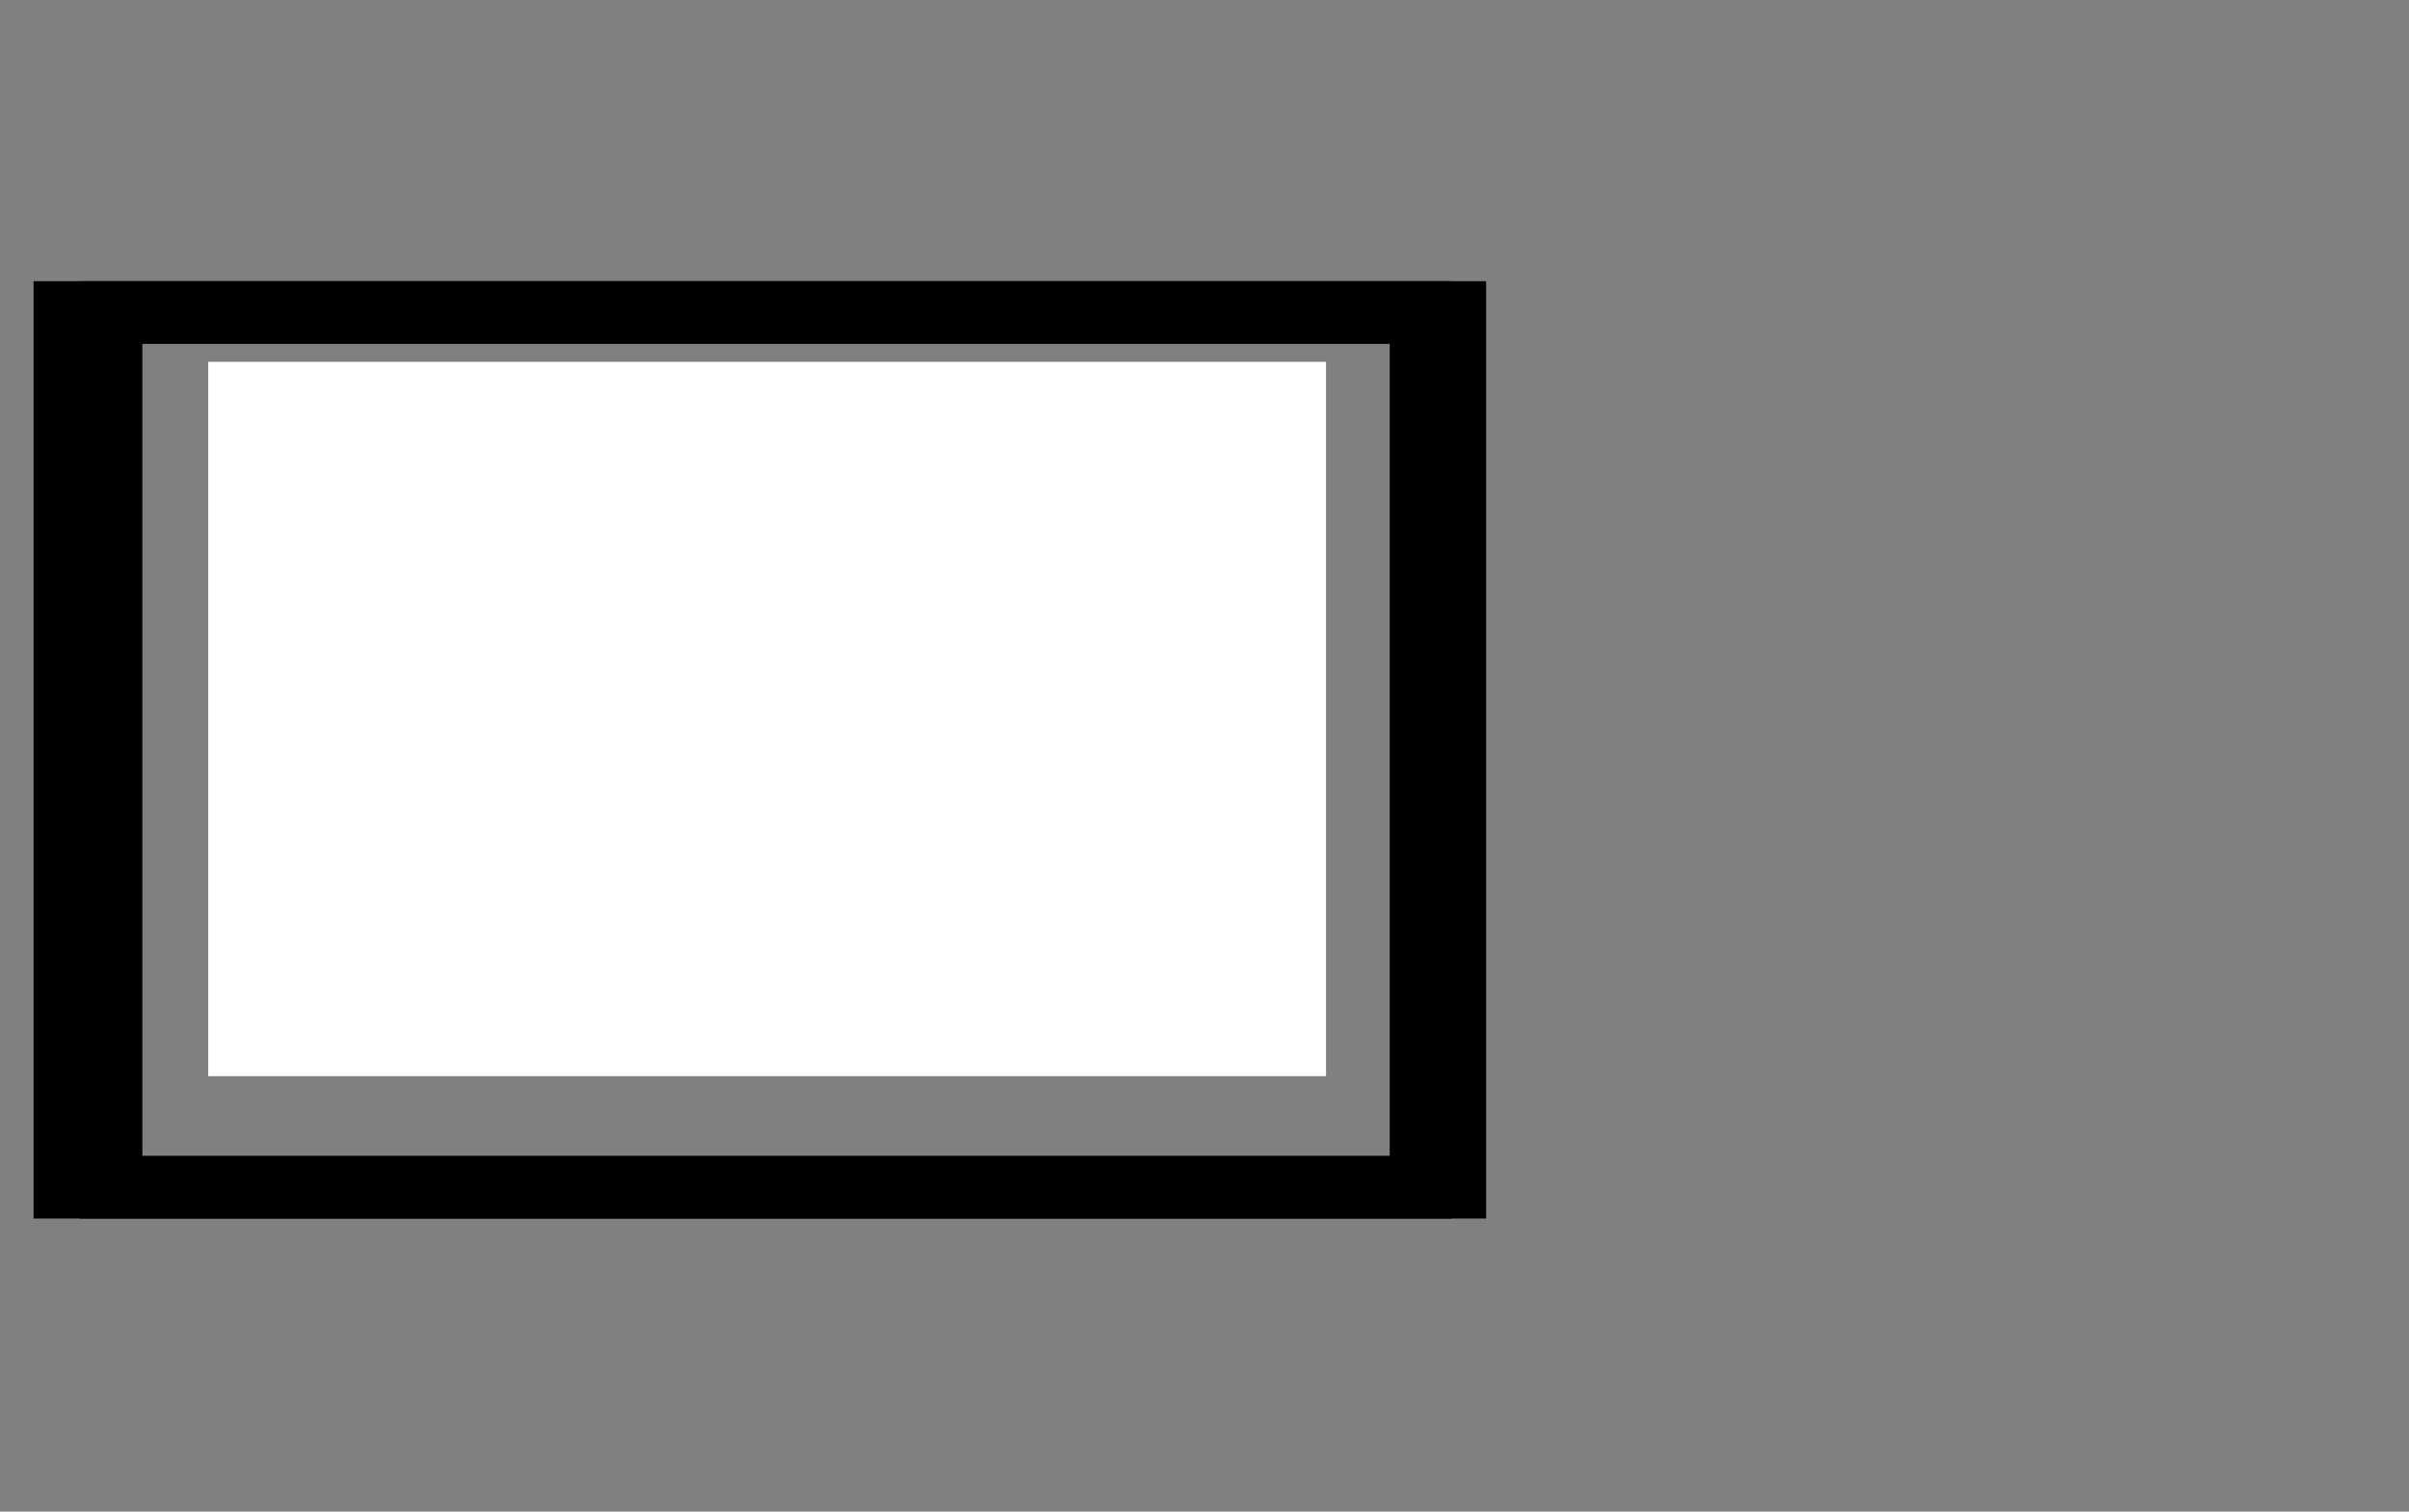 <svg xmlns:dc="http://purl.org/dc/elements/1.1/" xmlns:cc="http://creativecommons.org/ns#" xmlns:rdf="http://www.w3.org/1999/02/22-rdf-syntax-ns#" xmlns:svg="http://www.w3.org/2000/svg" xmlns="http://www.w3.org/2000/svg" xmlns:sodipodi="http://sodipodi.sourceforge.net/DTD/sodipodi-0.dtd" xmlns:inkscape="http://www.inkscape.org/namespaces/inkscape" width="38.554" height="24.19" version="1.1" sodipodi:docname="ellipse-filled.svg" inkscape:version="1.0.2 (e86c870879, 2021-01-15, custom)" style=""><rect width="100%" height="100%" fill="#808080" stroke="none"/><rect id="backgroundrect" width="100%" height="100%" x="0" y="0" fill="none" stroke="none"/>
  <defs id="defs12"/>
  <sodipodi:namedview id="base" pagecolor="#ffffff" bordercolor="#666666" borderopacity="1.0" inkscape:pageopacity="0.0" inkscape:pageshadow="2" inkscape:zoom="3.959798" inkscape:cx="51.220398" inkscape:cy="4.1470055" inkscape:document-units="mm" inkscape:current-layer="layer1" inkscape:document-rotation="0" showgrid="false" inkscape:window-width="1920" inkscape:window-height="986" inkscape:window-x="-11" inkscape:window-y="49" inkscape:window-maximized="1"/>
  
<g class="currentLayer" style=""><title>Layer 1</title><path fill="" fill-opacity="1" stroke="none" stroke-opacity="1" stroke-width="1" stroke-dasharray="none" stroke-linejoin="miter" stroke-linecap="butt" stroke-dashoffset="" fill-rule="nonzero" opacity="1" marker-start="" marker-mid="" marker-end="" id="svg_5" d="M5.203,15.824 " style="color: rgb(0, 0, 0);"/><rect fill="none" stroke="#000000" stroke-dashoffset="" fill-rule="nonzero" id="svg_20" x="1.037" y="5" width="21.704" height="14" style="color: rgb(0, 0, 0);" class=""/><rect fill="none" stroke="#000000" stroke-dashoffset="" fill-rule="nonzero" x="1.778" y="5" width="21.506" height="14" style="color: rgb(0, 0, 0);" class="" id="svg_2"/><rect fill="#ffffff" stroke-dashoffset="" fill-rule="nonzero" id="svg_1" x="3.333" y="5.79" width="17.889" height="11.432" style="color: rgb(0, 0, 0);" class=""/></g></svg>